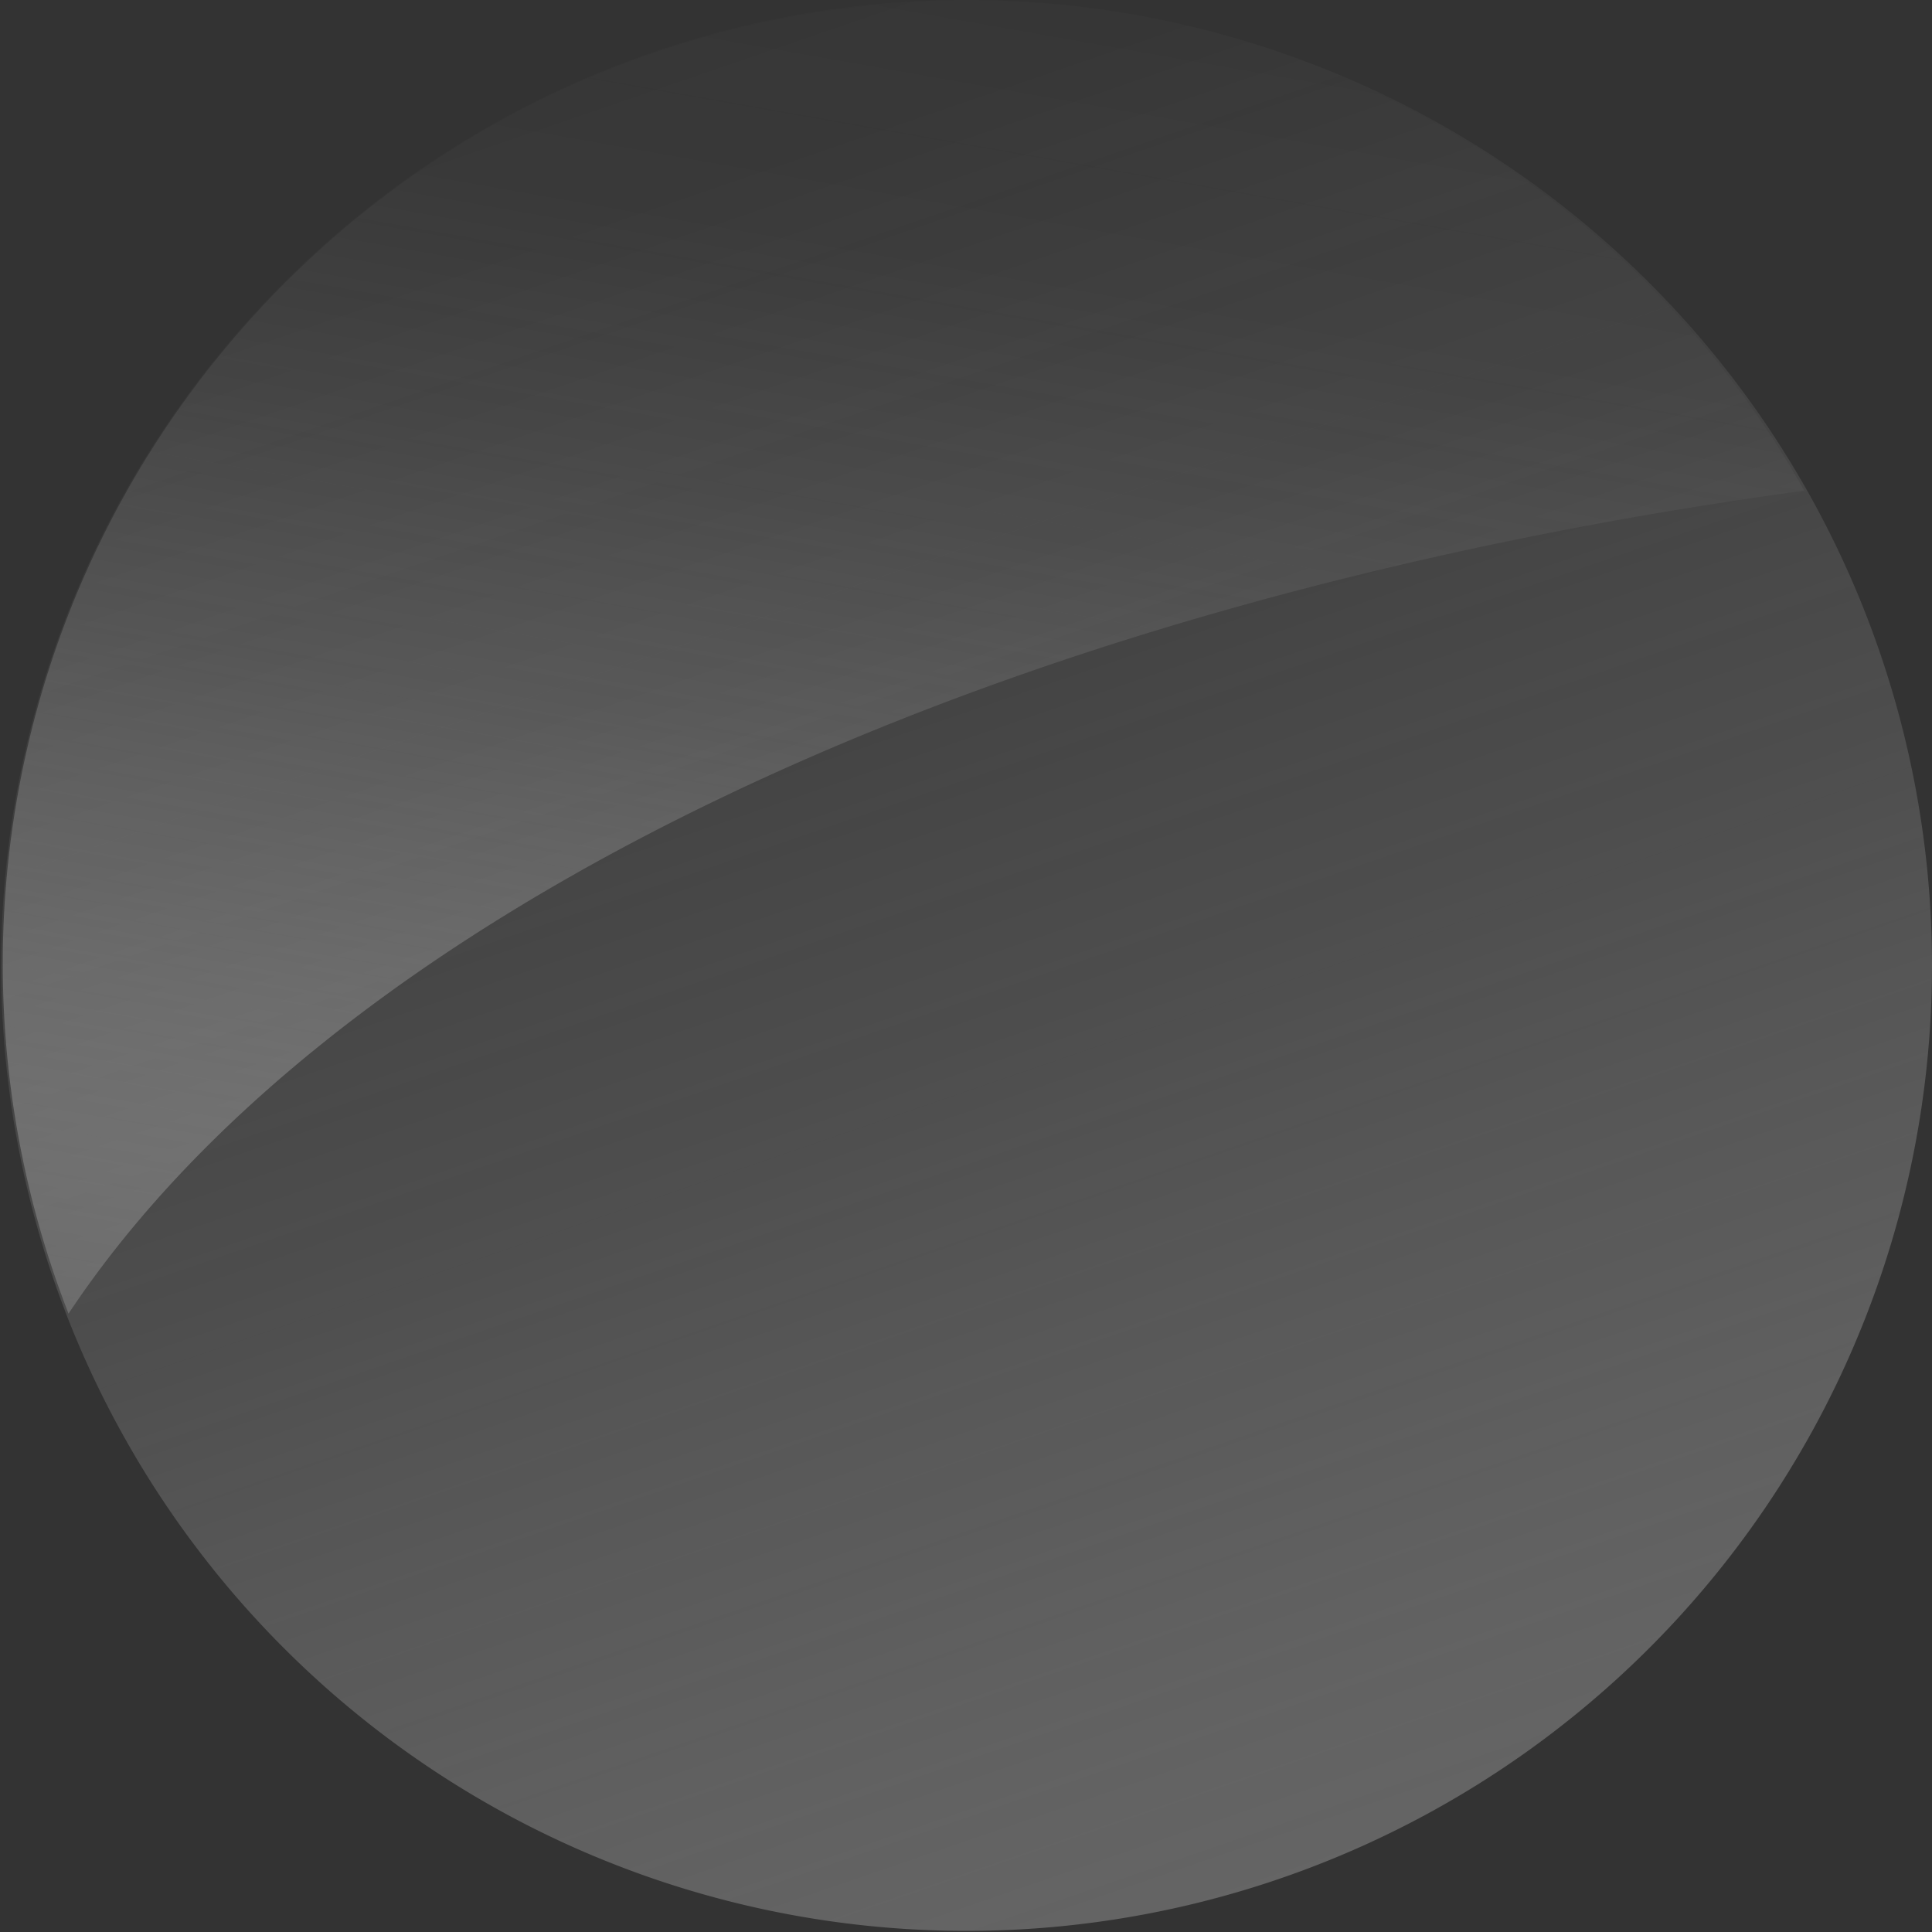 <svg xmlns="http://www.w3.org/2000/svg" xmlns:xlink="http://www.w3.org/1999/xlink" viewBox="0 0 122.07 122.07"><rect x="0" y="0" width="122.07" height="122.07" fill="#333333" stroke="none"/><defs><linearGradient id="linear-gradient" x1="88.1" y1="139.82" x2="34.03" y2="-17.58" gradientUnits="userSpaceOnUse"><stop offset="0" stop-color="gray"/><stop offset="0.13" stop-color="#a2a2a2" stop-opacity="0.74"/><stop offset="0.3" stop-color="#c3c3c3" stop-opacity="0.47"/><stop offset="0.47" stop-color="#ddd" stop-opacity="0.26"/><stop offset="0.64" stop-color="#f0f0f0" stop-opacity="0.12"/><stop offset="0.81" stop-color="#fbfbfb" stop-opacity="0.03"/><stop offset="1" stop-color="#fff" stop-opacity="0"/></linearGradient><linearGradient id="linear-gradient-2" x1="48.81" y1="90.8" x2="64.81" y2="0.07" xlink:href="#linear-gradient"/></defs><title>img-profile-cover_1</title><g style="isolation:isolate"><g id="Layer_2" data-name="Layer 2"><g id="table_2" data-name="table 2"><path d="M122.07,61A61,61,0,1,1,61,0,61,61,0,0,1,122.07,61Z" opacity="0.6" fill="url(#linear-gradient)" style="mix-blend-mode:screen"/><path d="M114,31A60.84,60.84,0,0,0,4.33,83C21.14,57.7,62.33,38.06,114,31Z" opacity="0.6" fill="url(#linear-gradient-2)" style="mix-blend-mode:screen"/></g></g></g></svg>